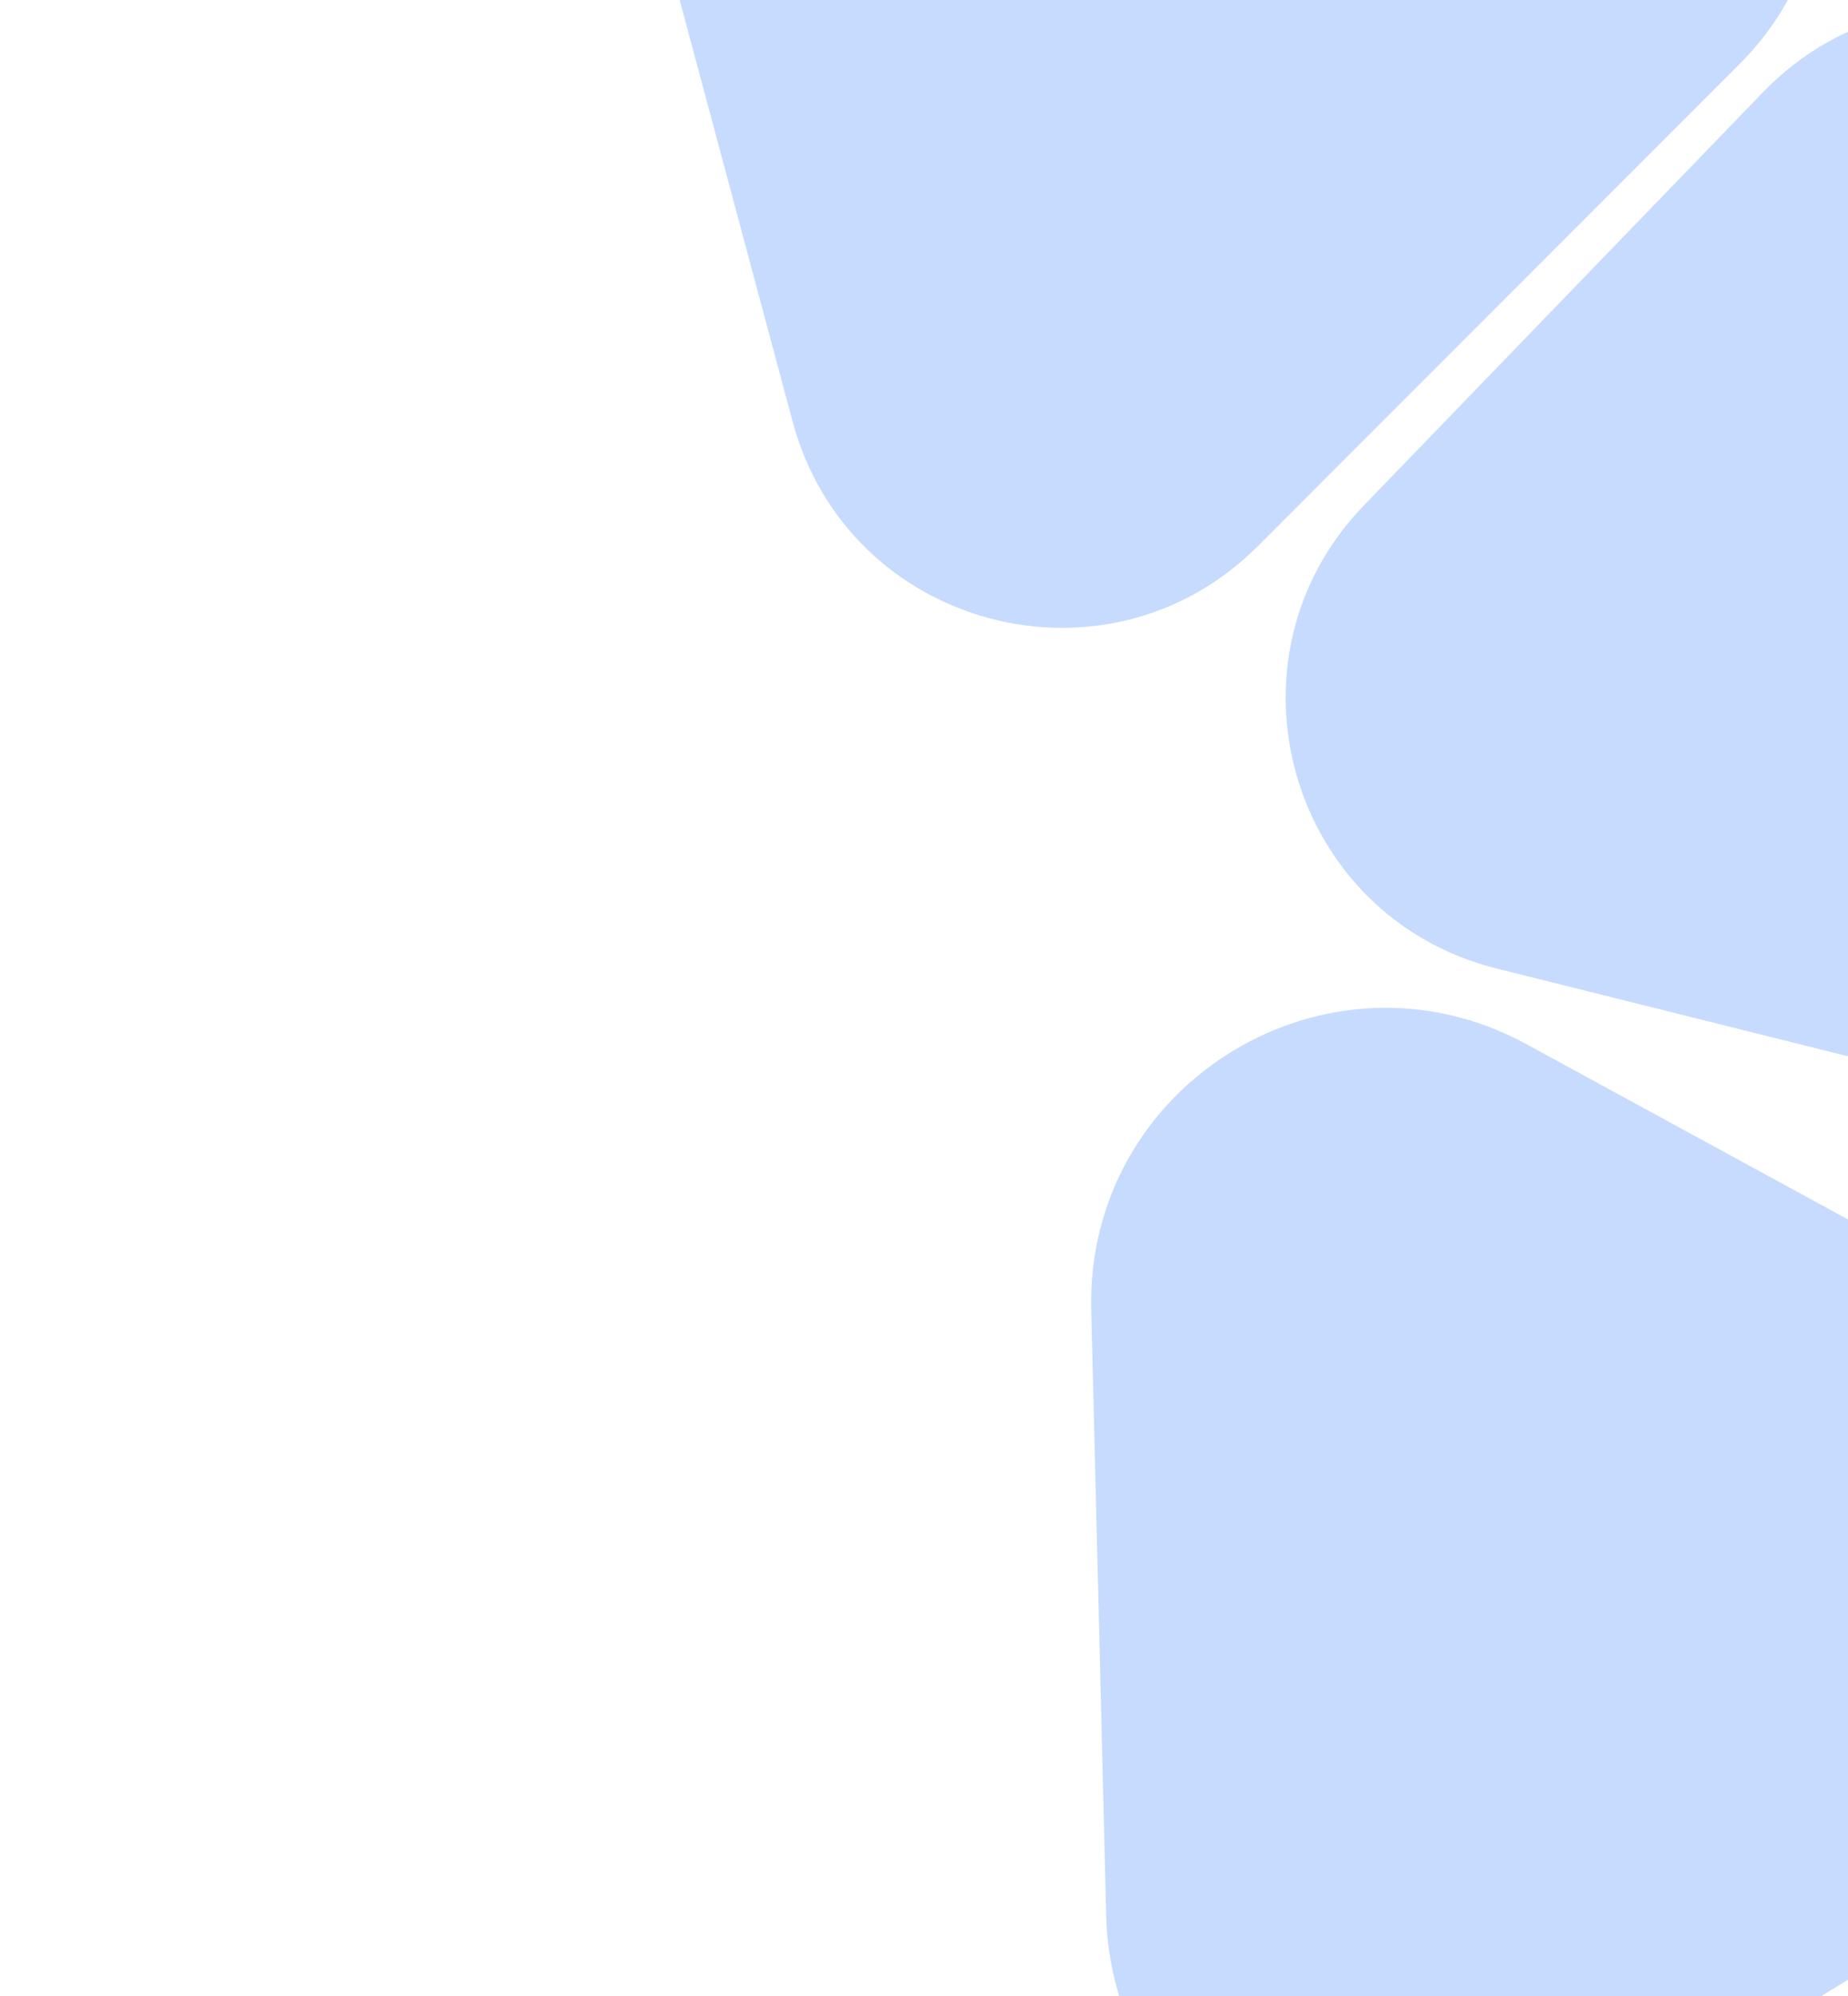 <svg width="113" height="122" viewBox="0 0 113 122" fill="none" xmlns="http://www.w3.org/2000/svg">
<path d="M76.91 33.382C67.657 42.637 51.856 38.406 48.467 25.765L37.672 -14.501C34.283 -27.141 45.849 -38.71 58.49 -35.325L98.759 -24.54C111.4 -21.155 115.636 -5.355 106.384 3.9L76.91 33.382Z" fill="#A1C3FC" fill-opacity="0.6"/>
<path d="M91.508 59.192C78.812 56.022 74.308 40.295 83.403 30.885L107.805 5.634C116.899 -3.776 132.77 0.187 136.373 12.768L146.04 46.526C149.642 59.107 138.274 70.87 125.578 67.7L91.508 59.192Z" fill="#A1C3FC" fill-opacity="0.6"/>
<path d="M66.727 80.068C66.385 66.216 81.167 57.188 93.334 63.818L125.831 81.526C137.999 88.156 138.426 105.471 126.601 112.693L95.017 131.983C83.192 139.205 67.983 130.918 67.641 117.065L66.727 80.068Z" fill="#A1C3FC" fill-opacity="0.6"/>
</svg>
